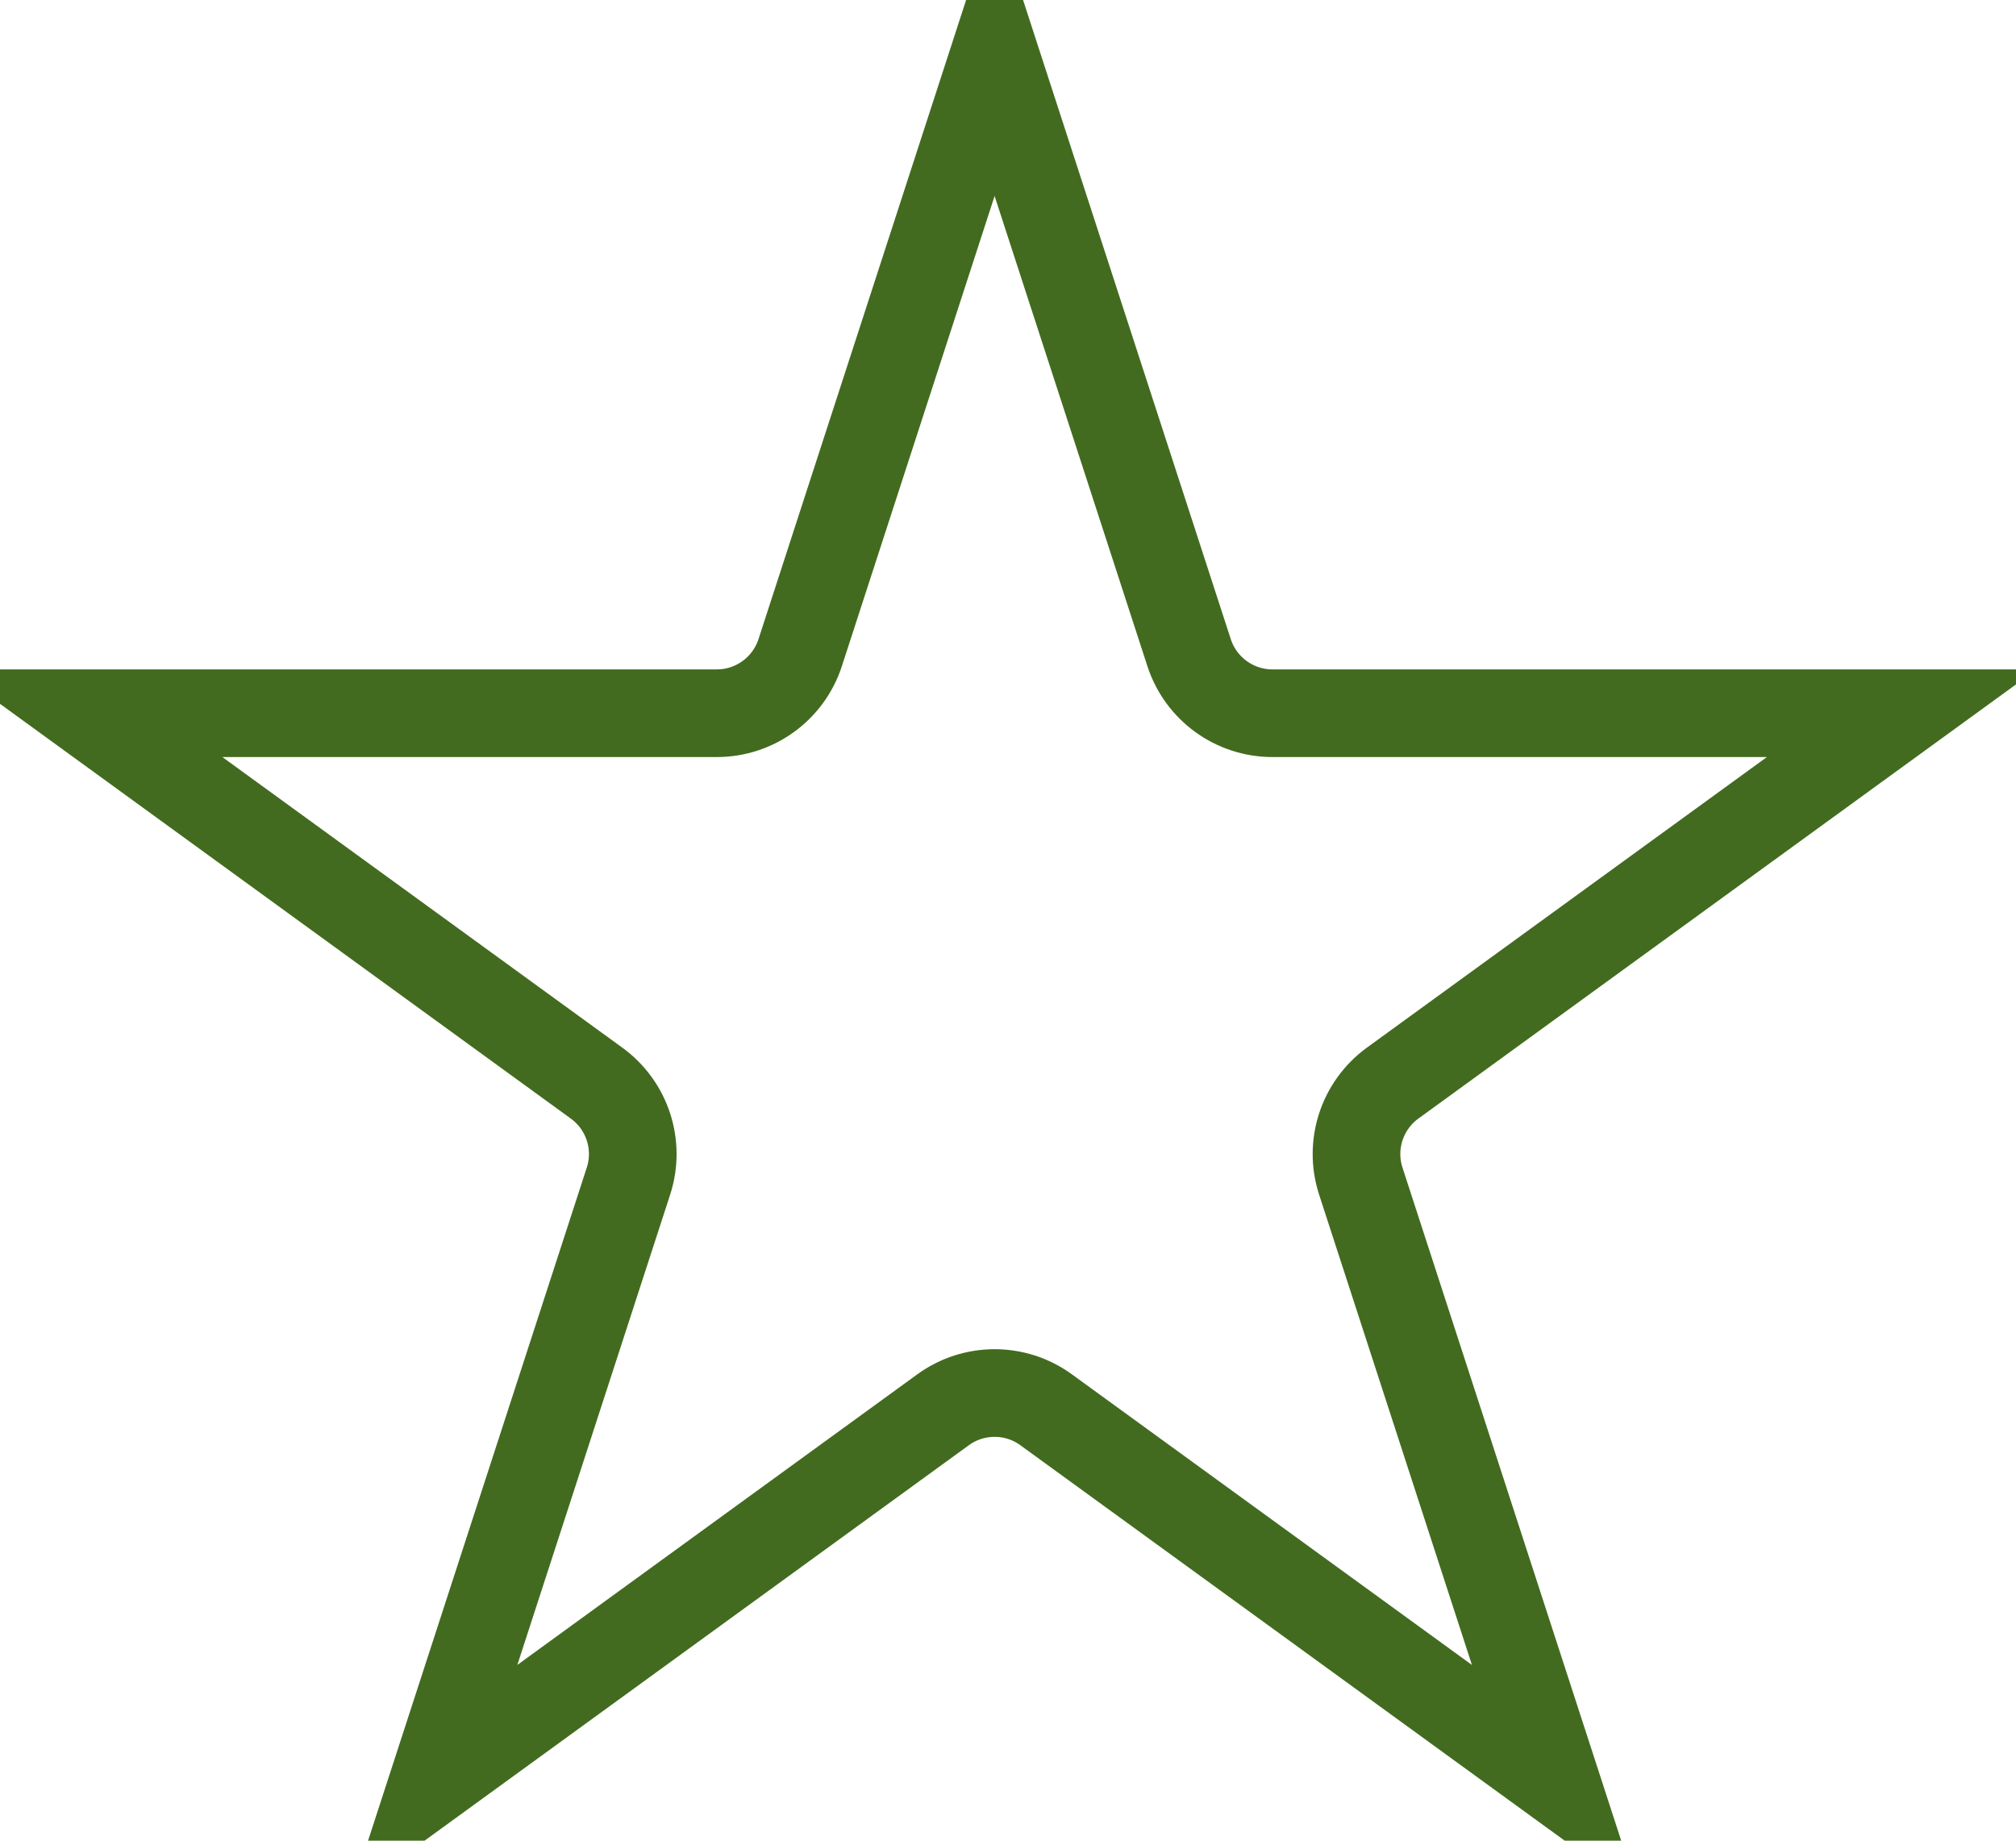 <svg width="23" height="21" viewBox="0 0 23 21" fill="none" xmlns="http://www.w3.org/2000/svg">
<path d="M11.347 0.618L13.566 7.446C13.7 7.858 14.084 8.137 14.517 8.137H21.697L15.888 12.357C15.538 12.612 15.391 13.063 15.525 13.475L17.744 20.304L11.935 16.084C11.585 15.829 11.11 15.829 10.759 16.084L4.951 20.304L7.17 13.475C7.304 13.063 7.157 12.612 6.806 12.357L0.998 8.137L8.178 8.137C8.611 8.137 8.995 7.858 9.129 7.446L11.347 0.618Z" stroke="#426B1F"/>
</svg>
